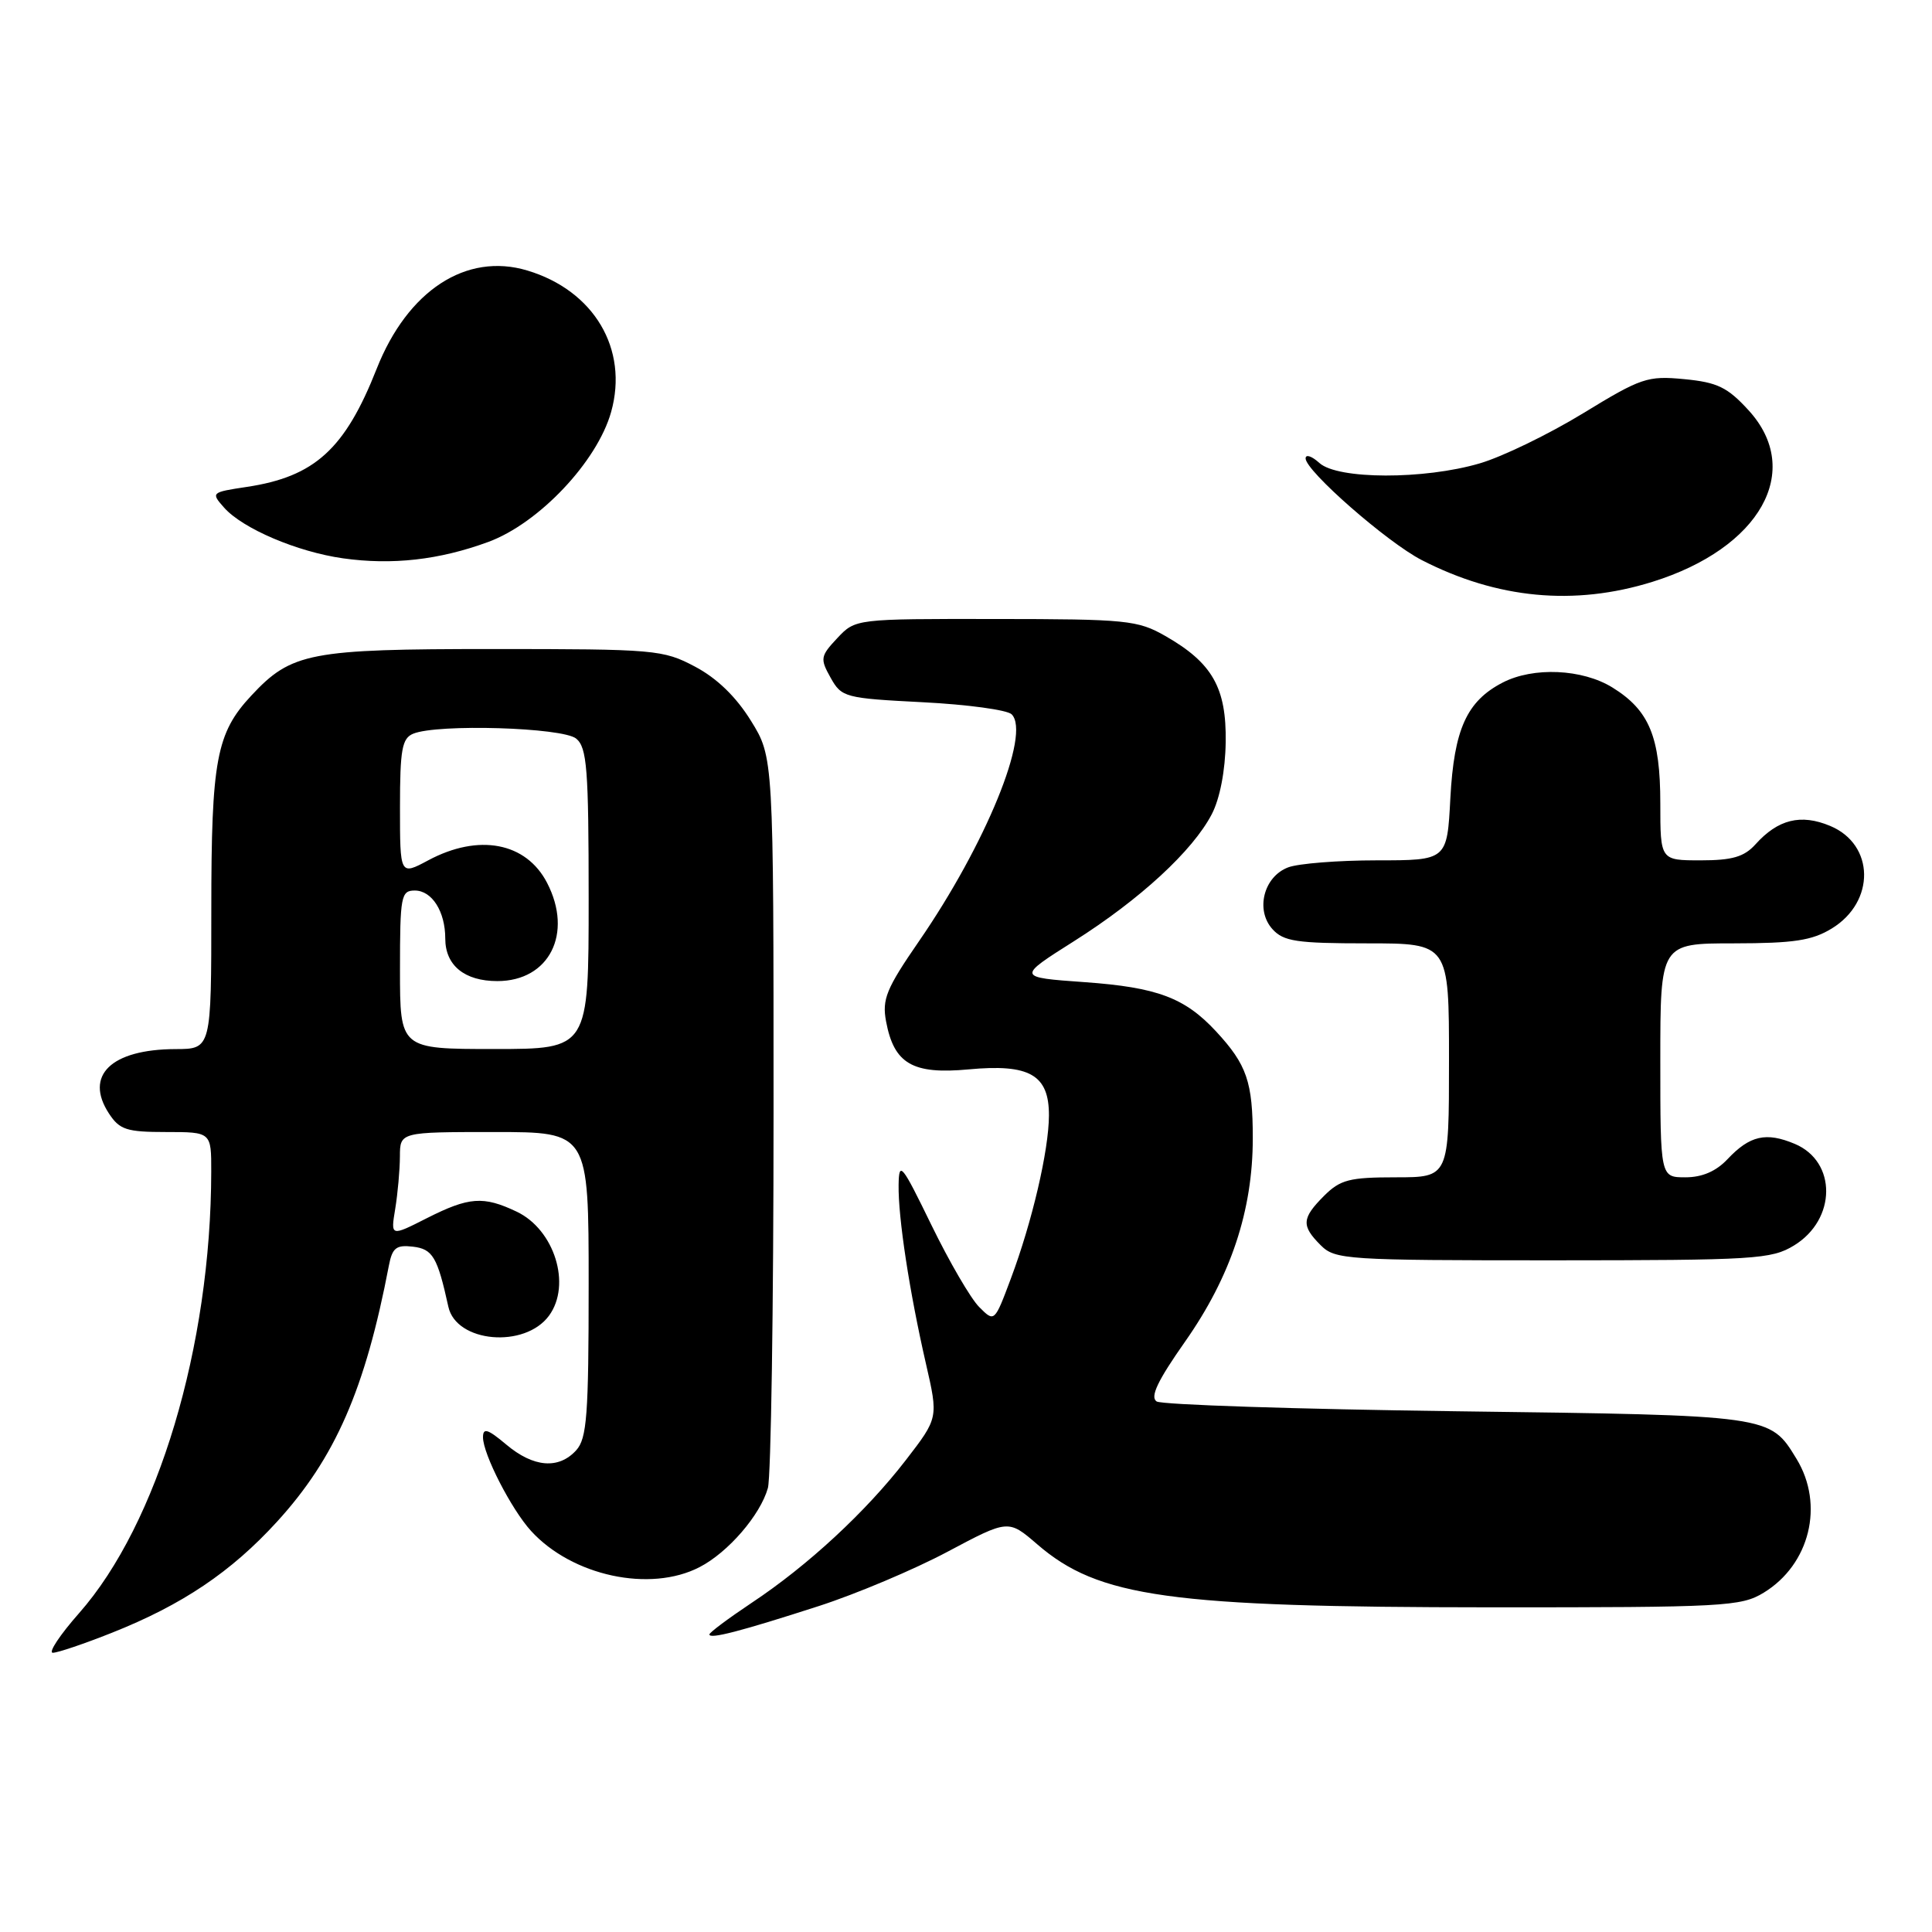 <?xml version="1.0" encoding="UTF-8" standalone="no"?>
<!DOCTYPE svg PUBLIC "-//W3C//DTD SVG 1.1//EN" "http://www.w3.org/Graphics/SVG/1.1/DTD/svg11.dtd" >
<svg xmlns="http://www.w3.org/2000/svg" xmlns:xlink="http://www.w3.org/1999/xlink" version="1.1" viewBox="0 0 256 256">
 <g >
 <path fill="currentColor"
d=" M 14.83 216.35 C 24.15 212.65 30.64 208.28 36.70 201.64 C 44.42 193.19 48.40 184.07 51.53 167.69 C 51.98 165.34 52.51 164.93 54.71 165.19 C 57.34 165.50 57.96 166.55 59.41 173.15 C 60.45 177.91 69.54 178.71 72.75 174.33 C 75.75 170.23 73.47 162.93 68.46 160.55 C 64.04 158.45 62.15 158.59 56.55 161.42 C 51.76 163.85 51.76 163.85 52.37 160.17 C 52.70 158.15 52.98 155.04 52.99 153.25 C 53.00 150.00 53.00 150.00 65.50 150.00 C 78.00 150.00 78.00 150.00 78.00 170.17 C 78.00 187.54 77.77 190.60 76.35 192.17 C 74.03 194.72 70.69 194.45 67.08 191.41 C 64.63 189.35 64.00 189.15 64.00 190.45 C 64.00 192.67 67.75 199.98 70.36 202.85 C 75.80 208.82 86.14 211.05 92.70 207.65 C 96.47 205.71 100.75 200.75 101.75 197.17 C 102.16 195.70 102.50 173.31 102.50 147.42 C 102.50 100.34 102.50 100.34 99.50 95.50 C 97.53 92.32 94.99 89.86 92.09 88.33 C 87.86 86.09 86.81 86.00 65.30 86.00 C 41.03 86.00 38.62 86.46 33.30 92.17 C 28.67 97.13 28.00 100.71 28.00 120.47 C 28.00 139.00 28.00 139.00 23.25 139.01 C 14.72 139.04 11.14 142.51 14.44 147.55 C 15.85 149.70 16.78 150.00 22.02 150.00 C 28.00 150.00 28.00 150.00 27.99 155.25 C 27.96 178.40 20.91 201.92 10.48 213.75 C 7.93 216.64 6.37 219.00 7.00 219.00 C 7.64 219.00 11.16 217.81 14.83 216.35 Z  M 108.50 212.81 C 113.45 211.21 121.13 207.97 125.56 205.61 C 133.61 201.33 133.61 201.33 137.43 204.62 C 145.56 211.65 154.93 212.96 197.50 212.98 C 228.49 212.99 230.70 212.87 233.70 211.04 C 239.81 207.31 241.76 199.39 238.05 193.31 C 234.50 187.50 234.82 187.54 193.00 187.00 C 171.82 186.72 153.94 186.14 153.26 185.70 C 152.36 185.11 153.39 182.95 157.03 177.77 C 163.09 169.14 166.00 160.40 166.00 150.83 C 166.00 143.35 165.22 141.08 161.13 136.66 C 156.99 132.20 153.34 130.83 143.71 130.14 C 134.74 129.50 134.74 129.50 142.33 124.70 C 151.07 119.17 158.05 112.73 160.57 107.88 C 161.64 105.82 162.36 102.10 162.41 98.33 C 162.52 91.13 160.64 87.83 154.41 84.27 C 150.75 82.18 149.30 82.03 131.92 82.02 C 113.35 82.00 113.35 82.00 110.95 84.55 C 108.70 86.95 108.65 87.28 110.06 89.80 C 111.52 92.41 111.94 92.52 122.28 93.05 C 128.18 93.35 133.47 94.07 134.05 94.65 C 136.61 97.21 130.62 111.88 121.76 124.73 C 117.43 131.01 116.86 132.42 117.41 135.35 C 118.46 140.96 120.93 142.39 128.34 141.70 C 136.43 140.94 139.01 142.42 138.99 147.81 C 138.97 152.44 136.77 161.88 133.94 169.43 C 131.77 175.22 131.77 175.22 129.75 173.19 C 128.63 172.08 125.79 167.19 123.42 162.33 C 119.48 154.23 119.12 153.79 119.07 157.00 C 119.00 161.33 120.51 171.19 122.69 180.69 C 124.34 187.88 124.34 187.88 120.02 193.48 C 114.74 200.32 107.04 207.45 99.59 212.39 C 96.52 214.44 94.00 216.32 94.00 216.57 C 94.00 217.23 98.13 216.16 108.50 212.81 Z  M 237.72 165.03 C 243.35 161.59 243.41 153.92 237.82 151.57 C 234.02 149.97 231.86 150.46 228.91 153.59 C 227.40 155.20 225.55 156.00 223.33 156.00 C 220.00 156.00 220.00 156.00 220.00 140.50 C 220.00 125.00 220.00 125.00 229.75 125.00 C 237.68 124.99 240.10 124.63 242.72 123.03 C 248.52 119.49 248.41 111.90 242.51 109.44 C 238.62 107.81 235.59 108.56 232.60 111.89 C 231.11 113.54 229.52 114.00 225.35 114.00 C 220.00 114.00 220.00 114.00 220.00 106.45 C 220.00 97.65 218.54 94.12 213.66 91.10 C 209.67 88.63 203.17 88.34 199.10 90.45 C 194.35 92.91 192.67 96.63 192.18 105.75 C 191.75 114.00 191.75 114.00 182.44 114.00 C 177.32 114.00 172.03 114.42 170.69 114.93 C 167.44 116.16 166.32 120.59 168.61 123.12 C 170.08 124.74 171.81 125.00 181.15 125.00 C 192.00 125.00 192.00 125.00 192.00 140.50 C 192.00 156.00 192.00 156.00 184.95 156.00 C 178.81 156.00 177.60 156.31 175.45 158.45 C 172.48 161.43 172.41 162.41 175.00 165.00 C 176.91 166.91 178.33 167.00 205.75 167.00 C 232.57 166.99 234.72 166.86 237.72 165.03 Z  M 218.94 77.10 C 233.26 72.64 239.02 62.36 231.69 54.36 C 228.90 51.31 227.56 50.66 223.18 50.24 C 218.30 49.77 217.46 50.06 209.74 54.78 C 205.21 57.54 199.06 60.53 196.07 61.40 C 188.70 63.57 177.25 63.54 174.83 61.35 C 173.82 60.43 173.00 60.16 173.00 60.74 C 173.00 62.40 183.81 71.86 188.38 74.21 C 198.38 79.35 208.59 80.32 218.94 77.10 Z  M 64.70 71.81 C 71.41 69.34 79.14 61.16 80.98 54.58 C 83.31 46.25 78.71 38.49 69.86 35.84 C 61.78 33.42 54.01 38.49 49.91 48.87 C 45.71 59.52 41.69 63.17 32.69 64.52 C 27.98 65.23 27.93 65.27 29.70 67.27 C 32.17 70.05 39.38 73.12 45.44 73.98 C 51.96 74.90 58.20 74.20 64.70 71.81 Z  M 53.00 128.50 C 53.00 118.73 53.14 118.00 54.96 118.00 C 57.24 118.00 59.00 120.78 59.00 124.36 C 59.00 127.92 61.55 130.00 65.90 130.00 C 72.78 130.00 75.97 123.70 72.49 116.98 C 69.71 111.61 63.42 110.42 56.74 114.00 C 53.00 116.00 53.00 116.00 53.00 106.97 C 53.00 99.31 53.27 97.83 54.75 97.22 C 57.99 95.89 74.56 96.39 76.35 97.87 C 77.78 99.06 78.00 101.85 78.00 119.12 C 78.00 139.00 78.00 139.00 65.50 139.00 C 53.00 139.00 53.00 139.00 53.00 128.50 Z "/>
</g>
</svg>